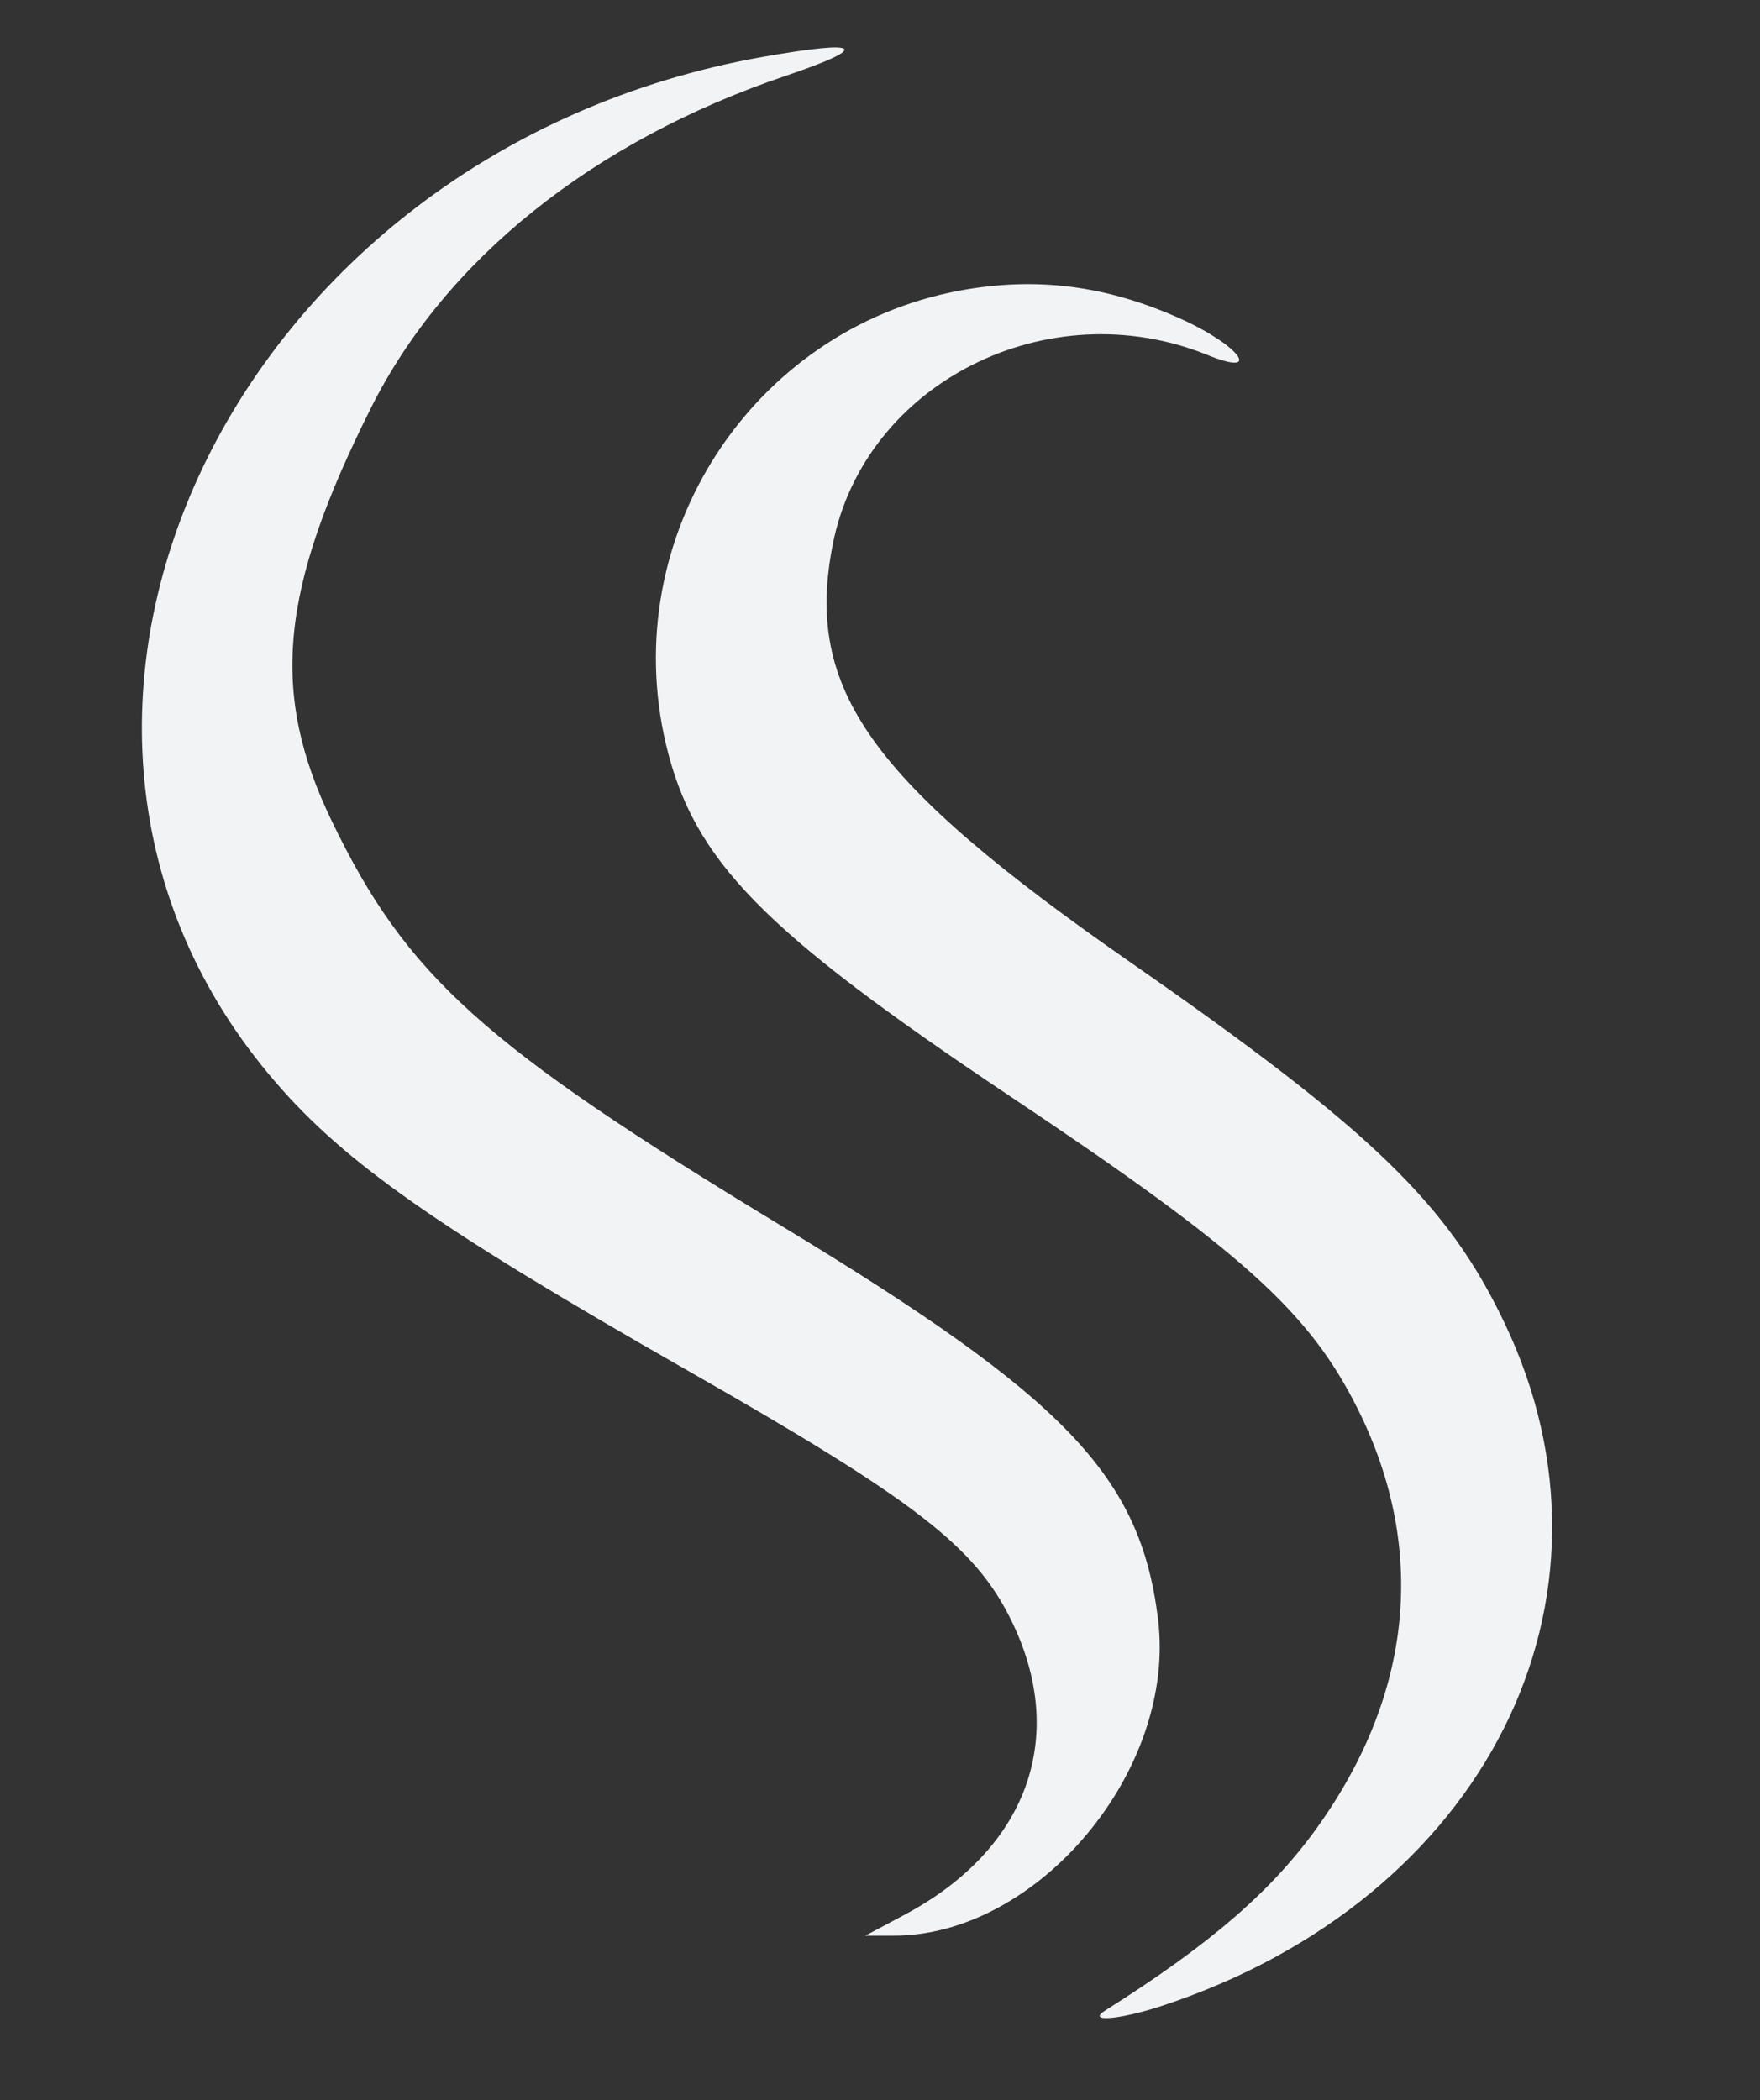 <?xml version="1.0" standalone="no"?>
<!DOCTYPE svg PUBLIC "-//W3C//DTD SVG 20010904//EN"
 "http://www.w3.org/TR/2001/REC-SVG-20010904/DTD/svg10.dtd">
<svg version="1.0" xmlns="http://www.w3.org/2000/svg"
 width="300pt" height="358pt" viewBox="0 0 300 358"
 preserveAspectRatio="xMidYMid meet">
<rect x="0" y="0" width="300" height="358" fill="#333333" stroke="none"/>
<g transform="translate(0,358) scale(0.05,-0.05)"
fill="#f2f3f4" stroke="none">
<path d="M2600 6966 c-1811 -321 -2731 -2258 -1660 -3496 238 -276 557 -499
1400 -980 781 -445 985 -603 1108 -855 194 -396 55 -779 -363 -1002 l-135 -72
93 0 c493 -3 968 562 905 1078 -60 489 -313 754 -1286 1343 -1015 615 -1276
850 -1531 1379 -211 438 -178 786 133 1407 253 507 759 912 1416 1134 292 99
260 124 -80 64z"/>
<path d="M3270 6169 c-708 -133 -1166 -840 -1000 -1545 94 -397 327 -635 1170
-1199 798 -533 1025 -738 1191 -1073 234 -473 185 -966 -139 -1420 -156 -218
-363 -398 -724 -626 -65 -41 47 -32 191 15 1105 363 1620 1387 1170 2329 -194
407 -454 658 -1272 1227 -893 621 -1115 933 -1018 1427 108 550 733 866 1277
646 189 -77 113 30 -86 121 -256 116 -496 147 -760 98z"/>
</g>
</svg>

